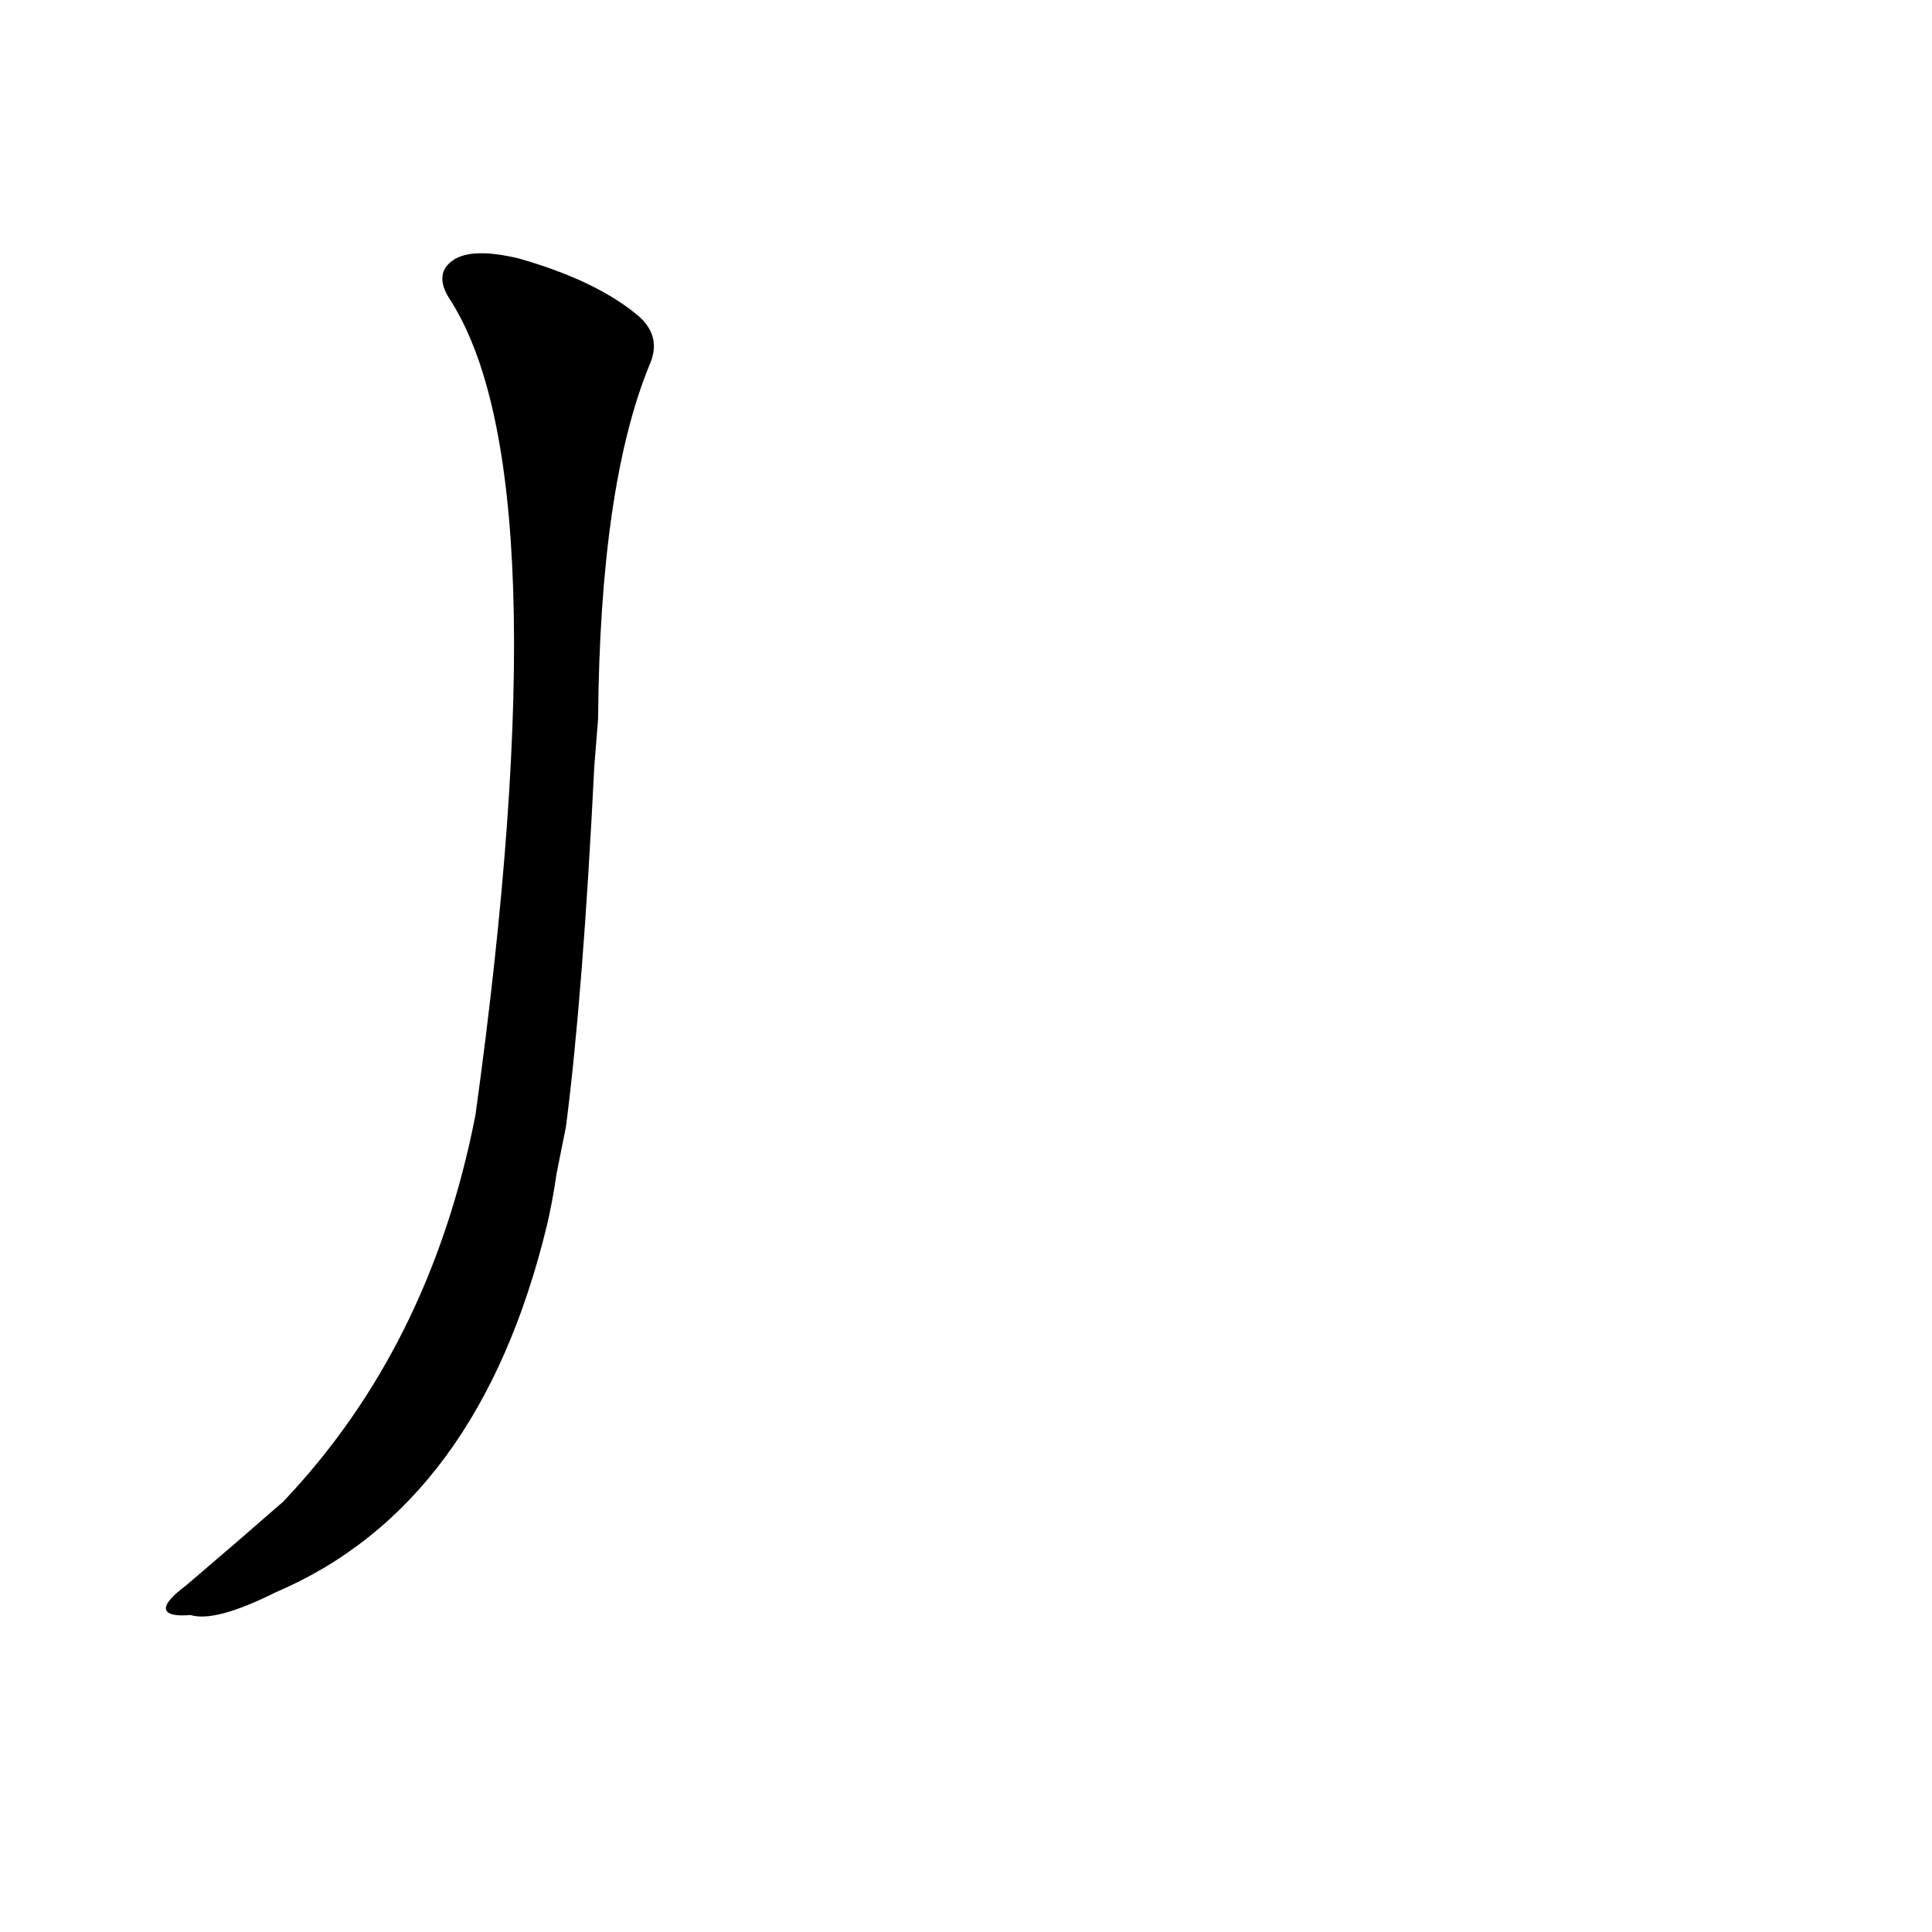 <?xml version='1.0' encoding='utf-8'?>
<svg xmlns="http://www.w3.org/2000/svg" version="1.1" viewBox="0 0 1024 1024"><g transform="scale(1, -1) translate(0, -900)"><path d="M 300 303 Q 309 373 315 494 L 317 519 Q 318 642 344 706 Q 351 721 339 732 Q 317 751 275 763 Q 250 769 240 762 Q 230 755 238 742 Q 299 649 252 309 Q 228 186 150 104 Q 126 83 99 60 Q 87 51 88 47 Q 89 43 101 44 Q 114 40 146 56 Q 254 102 290 251 Q 293 264 295 278 L 300 303 Z" fill="black" /></g></svg>